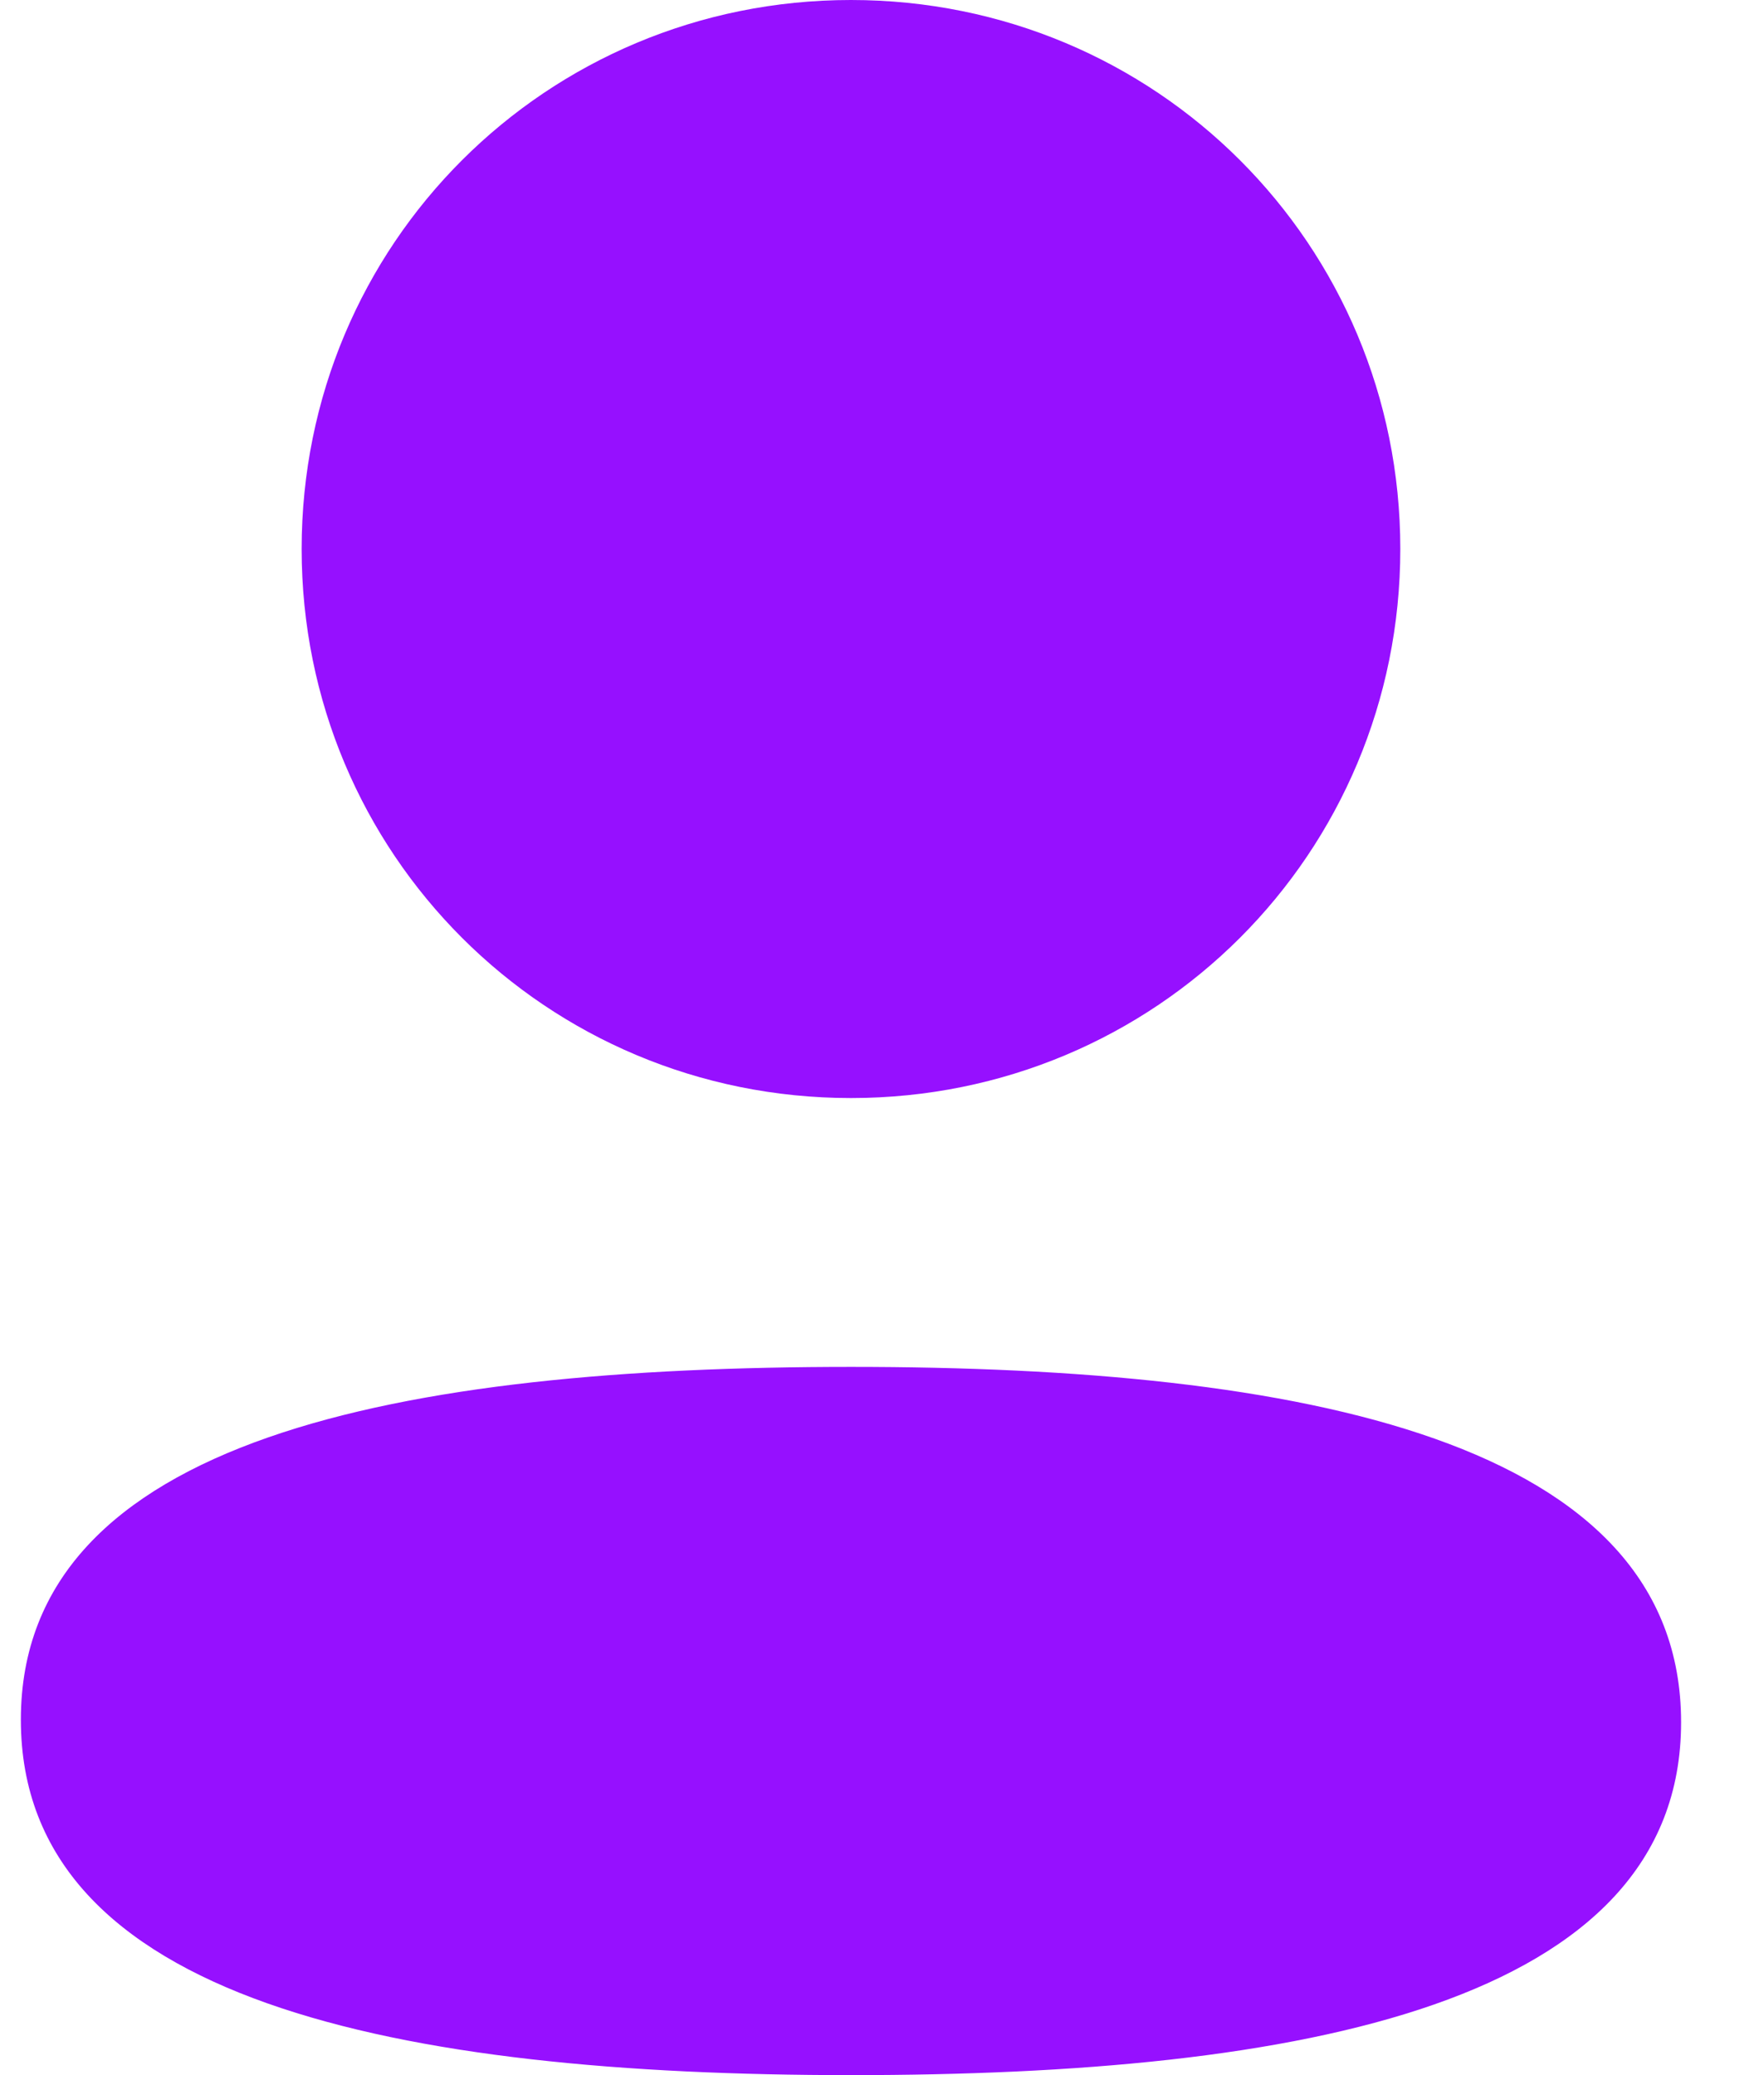 <svg width="17" height="20" viewBox="0 0 17 20" fill="none" xmlns="http://www.w3.org/2000/svg">
<path fill-rule="evenodd" clip-rule="evenodd" d="M13.495 5.291C13.495 8.228 11.14 10.583 8.201 10.583C5.263 10.583 2.907 8.228 2.907 5.291C2.907 2.354 5.263 0 8.201 0C11.14 0 13.495 2.354 13.495 5.291ZM8.201 20C3.864 20 0.201 19.295 0.201 16.575C0.201 13.854 3.887 13.174 8.201 13.174C12.54 13.174 16.201 13.879 16.201 16.599C16.201 19.32 12.516 20 8.201 20Z" fill="#9610FF"/>
</svg>
